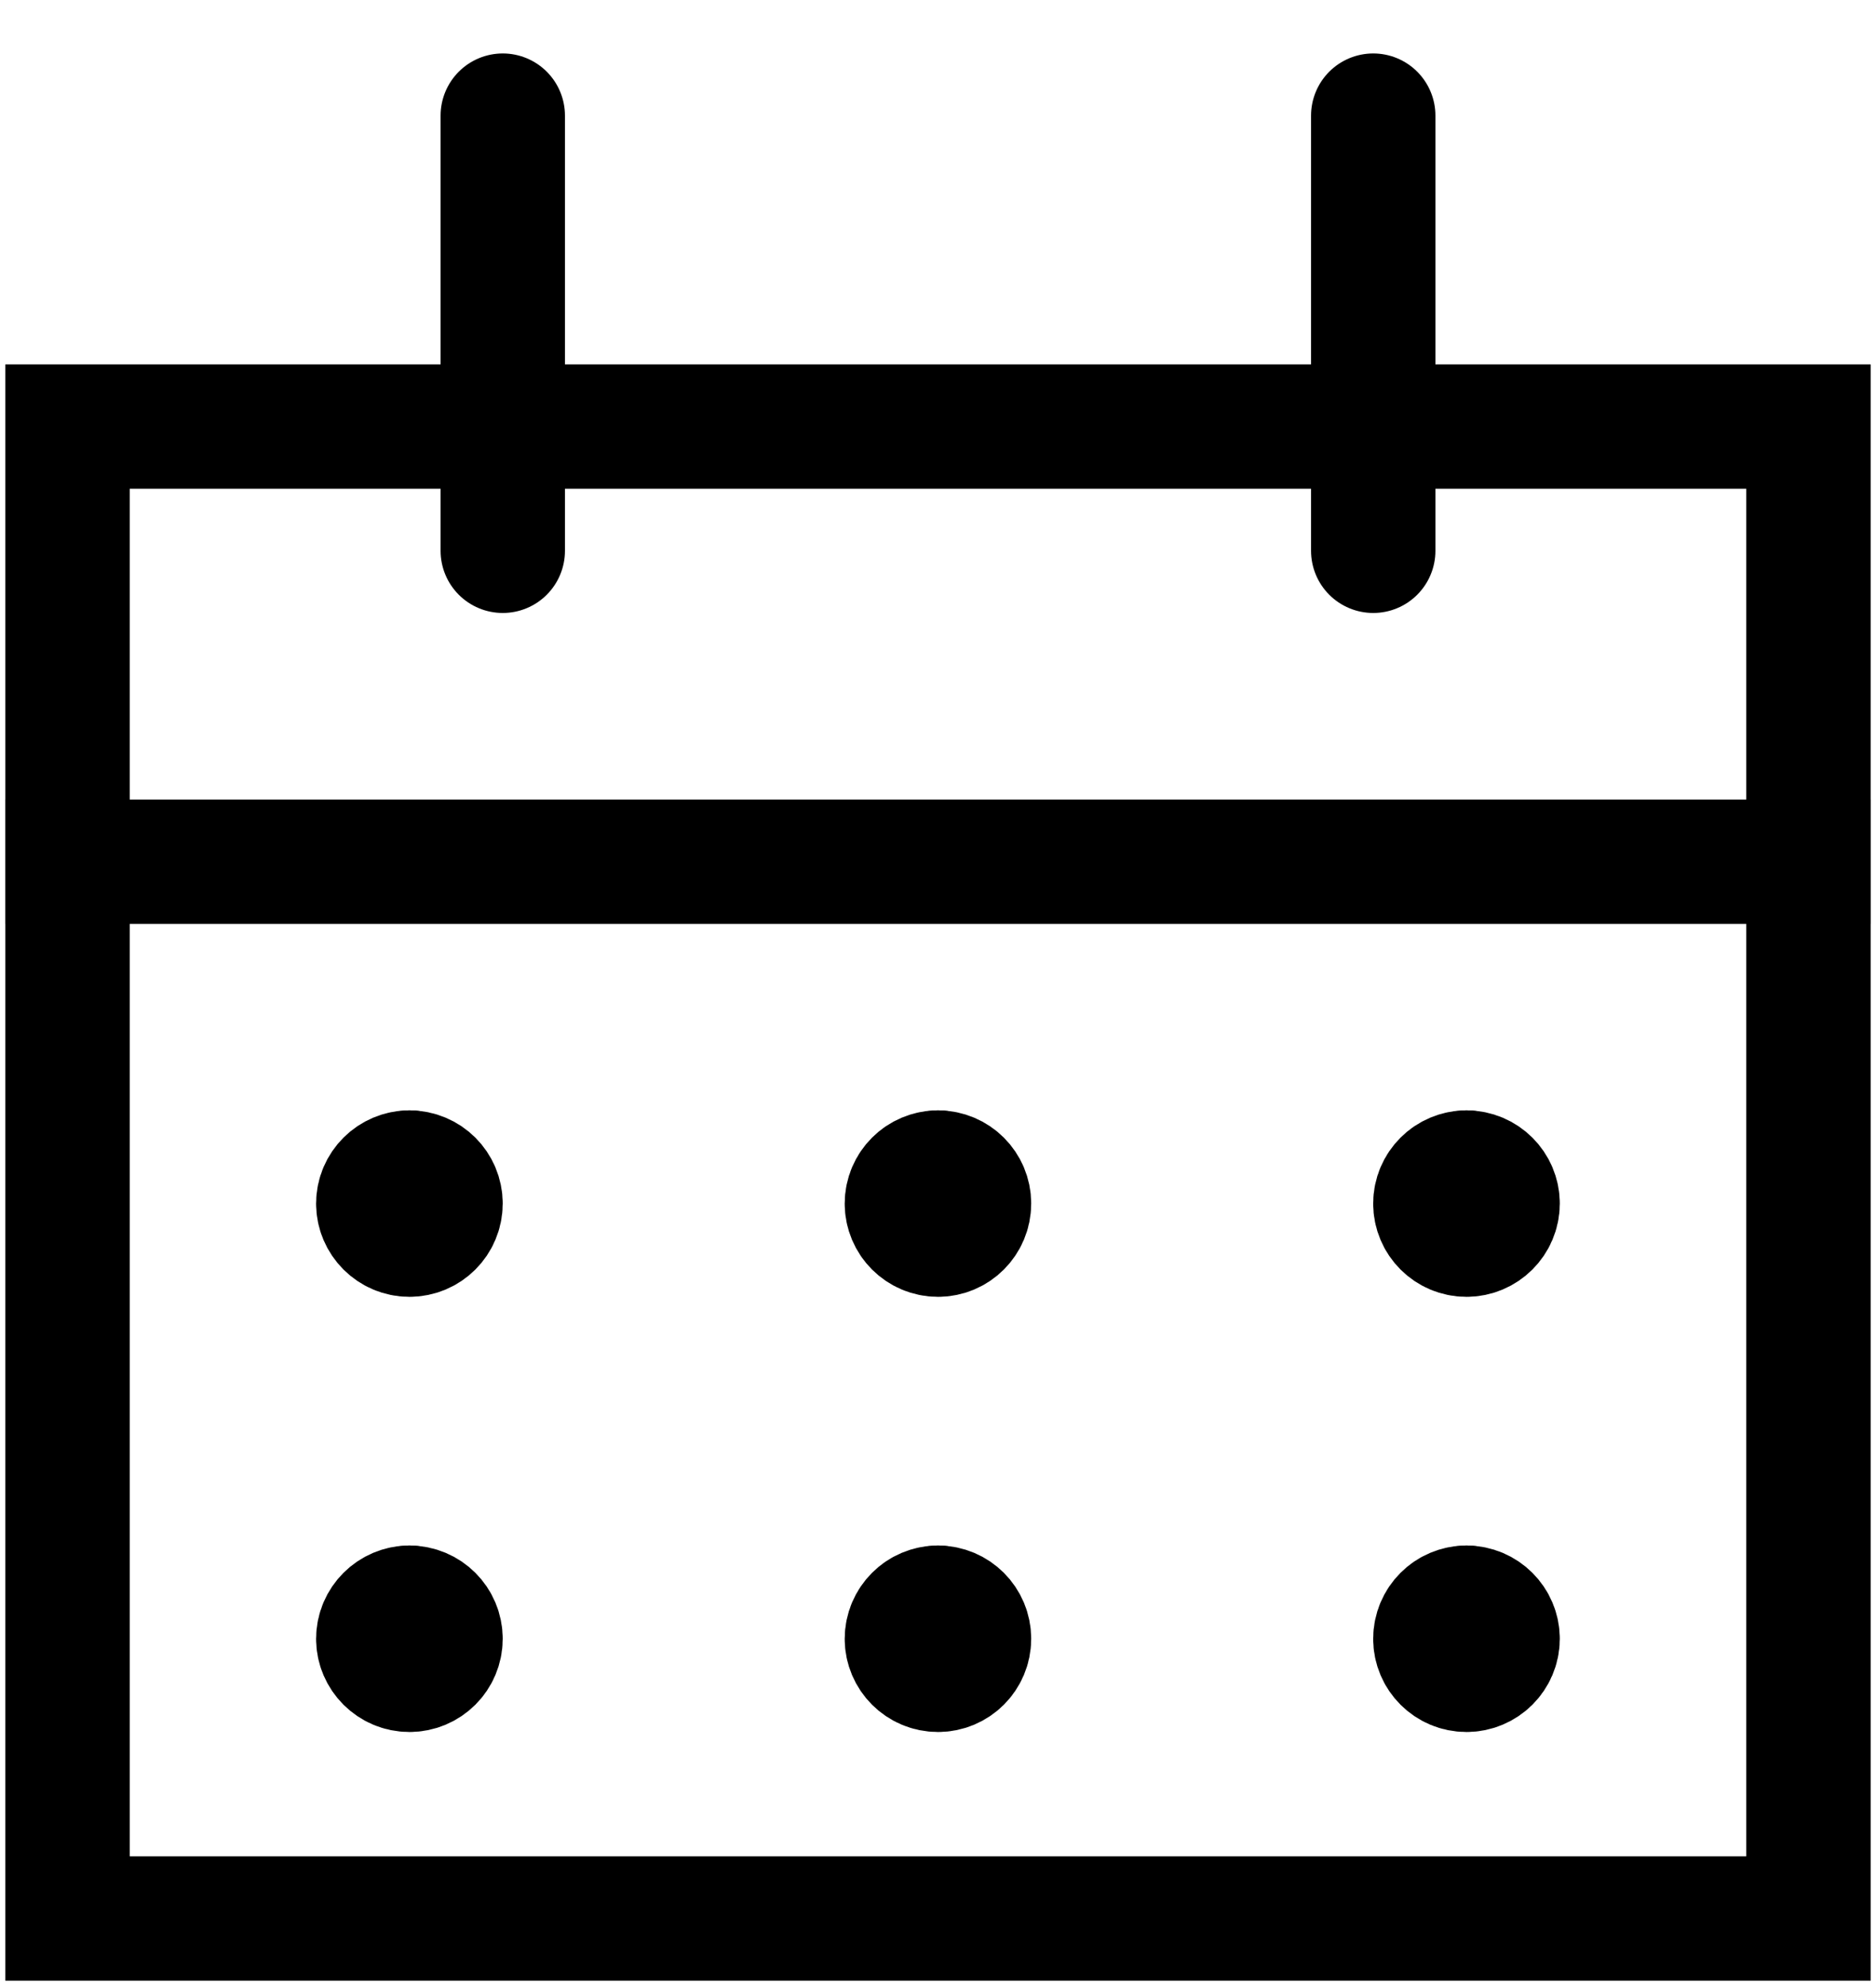 <?xml version="1.0" encoding="UTF-8"?>
<svg width="17px" height="18px" viewBox="0 0 17 18" version="1.1" xmlns="http://www.w3.org/2000/svg" xmlns:xlink="http://www.w3.org/1999/xlink">
    <title>Icon Calendar</title>
    <defs>
        <filter id="filter-1">
            <feColorMatrix in="SourceGraphic" type="matrix" values="0 0 0 0 0.859 0 0 0 0 0.165 0 0 0 0 0.106 0 0 0 1 0"></feColorMatrix>
        </filter>
    </defs>
    <g id="Desktop-/-Schüler" stroke="none" stroke-width="1" fill="none" fill-rule="evenodd">
        <g id="Desktop-Schüler-Abstimmungen-Liste-/-Bubble-offen" transform="translate(-387, -652)">
            <g id="Textfelder" transform="translate(361, 497)">
                <g id="Group-31" transform="translate(26, 156)" filter="url(#filter-1)">
                    <g>
                        <g id="Group-6" stroke="#000000" stroke-width="1.127">
                            <path d="M16.388,2.866 L16.388,16.388 L0.612,16.388 L0.612,2.866 L16.388,2.866 Z" id="Stroke-1"></path>
                            <line x1="0.048" y1="6.81" x2="16.952" y2="6.81" id="Stroke-3" stroke-linejoin="round"></line>
                            <line x1="4.556" y1="3.992" x2="4.556" y2="0.048" id="Stroke-4" stroke-linecap="round" stroke-linejoin="round"></line>
                            <line x1="12.444" y1="3.992" x2="12.444" y2="0.048" id="Stroke-5" stroke-linecap="round" stroke-linejoin="round"></line>
                        </g>
                        <line x1="3.711" y1="9.627" x2="3.711" y2="9.627" id="Stroke-7" stroke="#000000" stroke-width="1.127" stroke-linecap="round" stroke-linejoin="round"></line>
                        <g id="Group-30" transform="translate(3.348, 9.53)" stroke="#000000" stroke-linecap="round" stroke-linejoin="round" stroke-width="1.127">
                            <path d="M0.362,0.097 C0.207,0.097 0.08,0.223 0.08,0.378 C0.08,0.534 0.207,0.66 0.362,0.66 C0.518,0.66 0.644,0.534 0.644,0.378 C0.644,0.223 0.518,0.097 0.362,0.097" id="Stroke-8"></path>
                            <line x1="0.362" y1="4.041" x2="0.362" y2="4.041" id="Stroke-10"></line>
                            <path d="M0.362,4.041 C0.207,4.041 0.08,4.167 0.08,4.323 C0.08,4.478 0.207,4.604 0.362,4.604 C0.518,4.604 0.644,4.478 0.644,4.323 C0.644,4.167 0.518,4.041 0.362,4.041" id="Stroke-12"></path>
                            <line x1="5.152" y1="0.097" x2="5.152" y2="0.097" id="Stroke-14"></line>
                            <path d="M5.152,0.097 C4.996,0.097 4.87,0.223 4.87,0.378 C4.87,0.534 4.996,0.66 5.152,0.66 C5.307,0.66 5.433,0.534 5.433,0.378 C5.433,0.223 5.307,0.097 5.152,0.097" id="Stroke-16"></path>
                            <line x1="5.152" y1="4.041" x2="5.152" y2="4.041" id="Stroke-18"></line>
                            <path d="M5.152,4.041 C4.996,4.041 4.87,4.167 4.87,4.323 C4.87,4.478 4.996,4.604 5.152,4.604 C5.307,4.604 5.433,4.478 5.433,4.323 C5.433,4.167 5.307,4.041 5.152,4.041" id="Stroke-20"></path>
                            <line x1="9.941" y1="0.097" x2="9.941" y2="0.097" id="Stroke-22"></line>
                            <path d="M9.941,0.097 C9.785,0.097 9.659,0.223 9.659,0.378 C9.659,0.534 9.785,0.66 9.941,0.66 C10.096,0.66 10.223,0.534 10.223,0.378 C10.223,0.223 10.096,0.097 9.941,0.097" id="Stroke-24"></path>
                            <line x1="9.941" y1="4.041" x2="9.941" y2="4.041" id="Stroke-26"></line>
                            <path d="M9.941,4.041 C9.785,4.041 9.659,4.167 9.659,4.323 C9.659,4.478 9.785,4.604 9.941,4.604 C10.096,4.604 10.223,4.478 10.223,4.323 C10.223,4.167 10.096,4.041 9.941,4.041" id="Stroke-28"></path>
                        </g>
                    </g>
                </g>
            </g>
        </g>
    </g>
</svg>